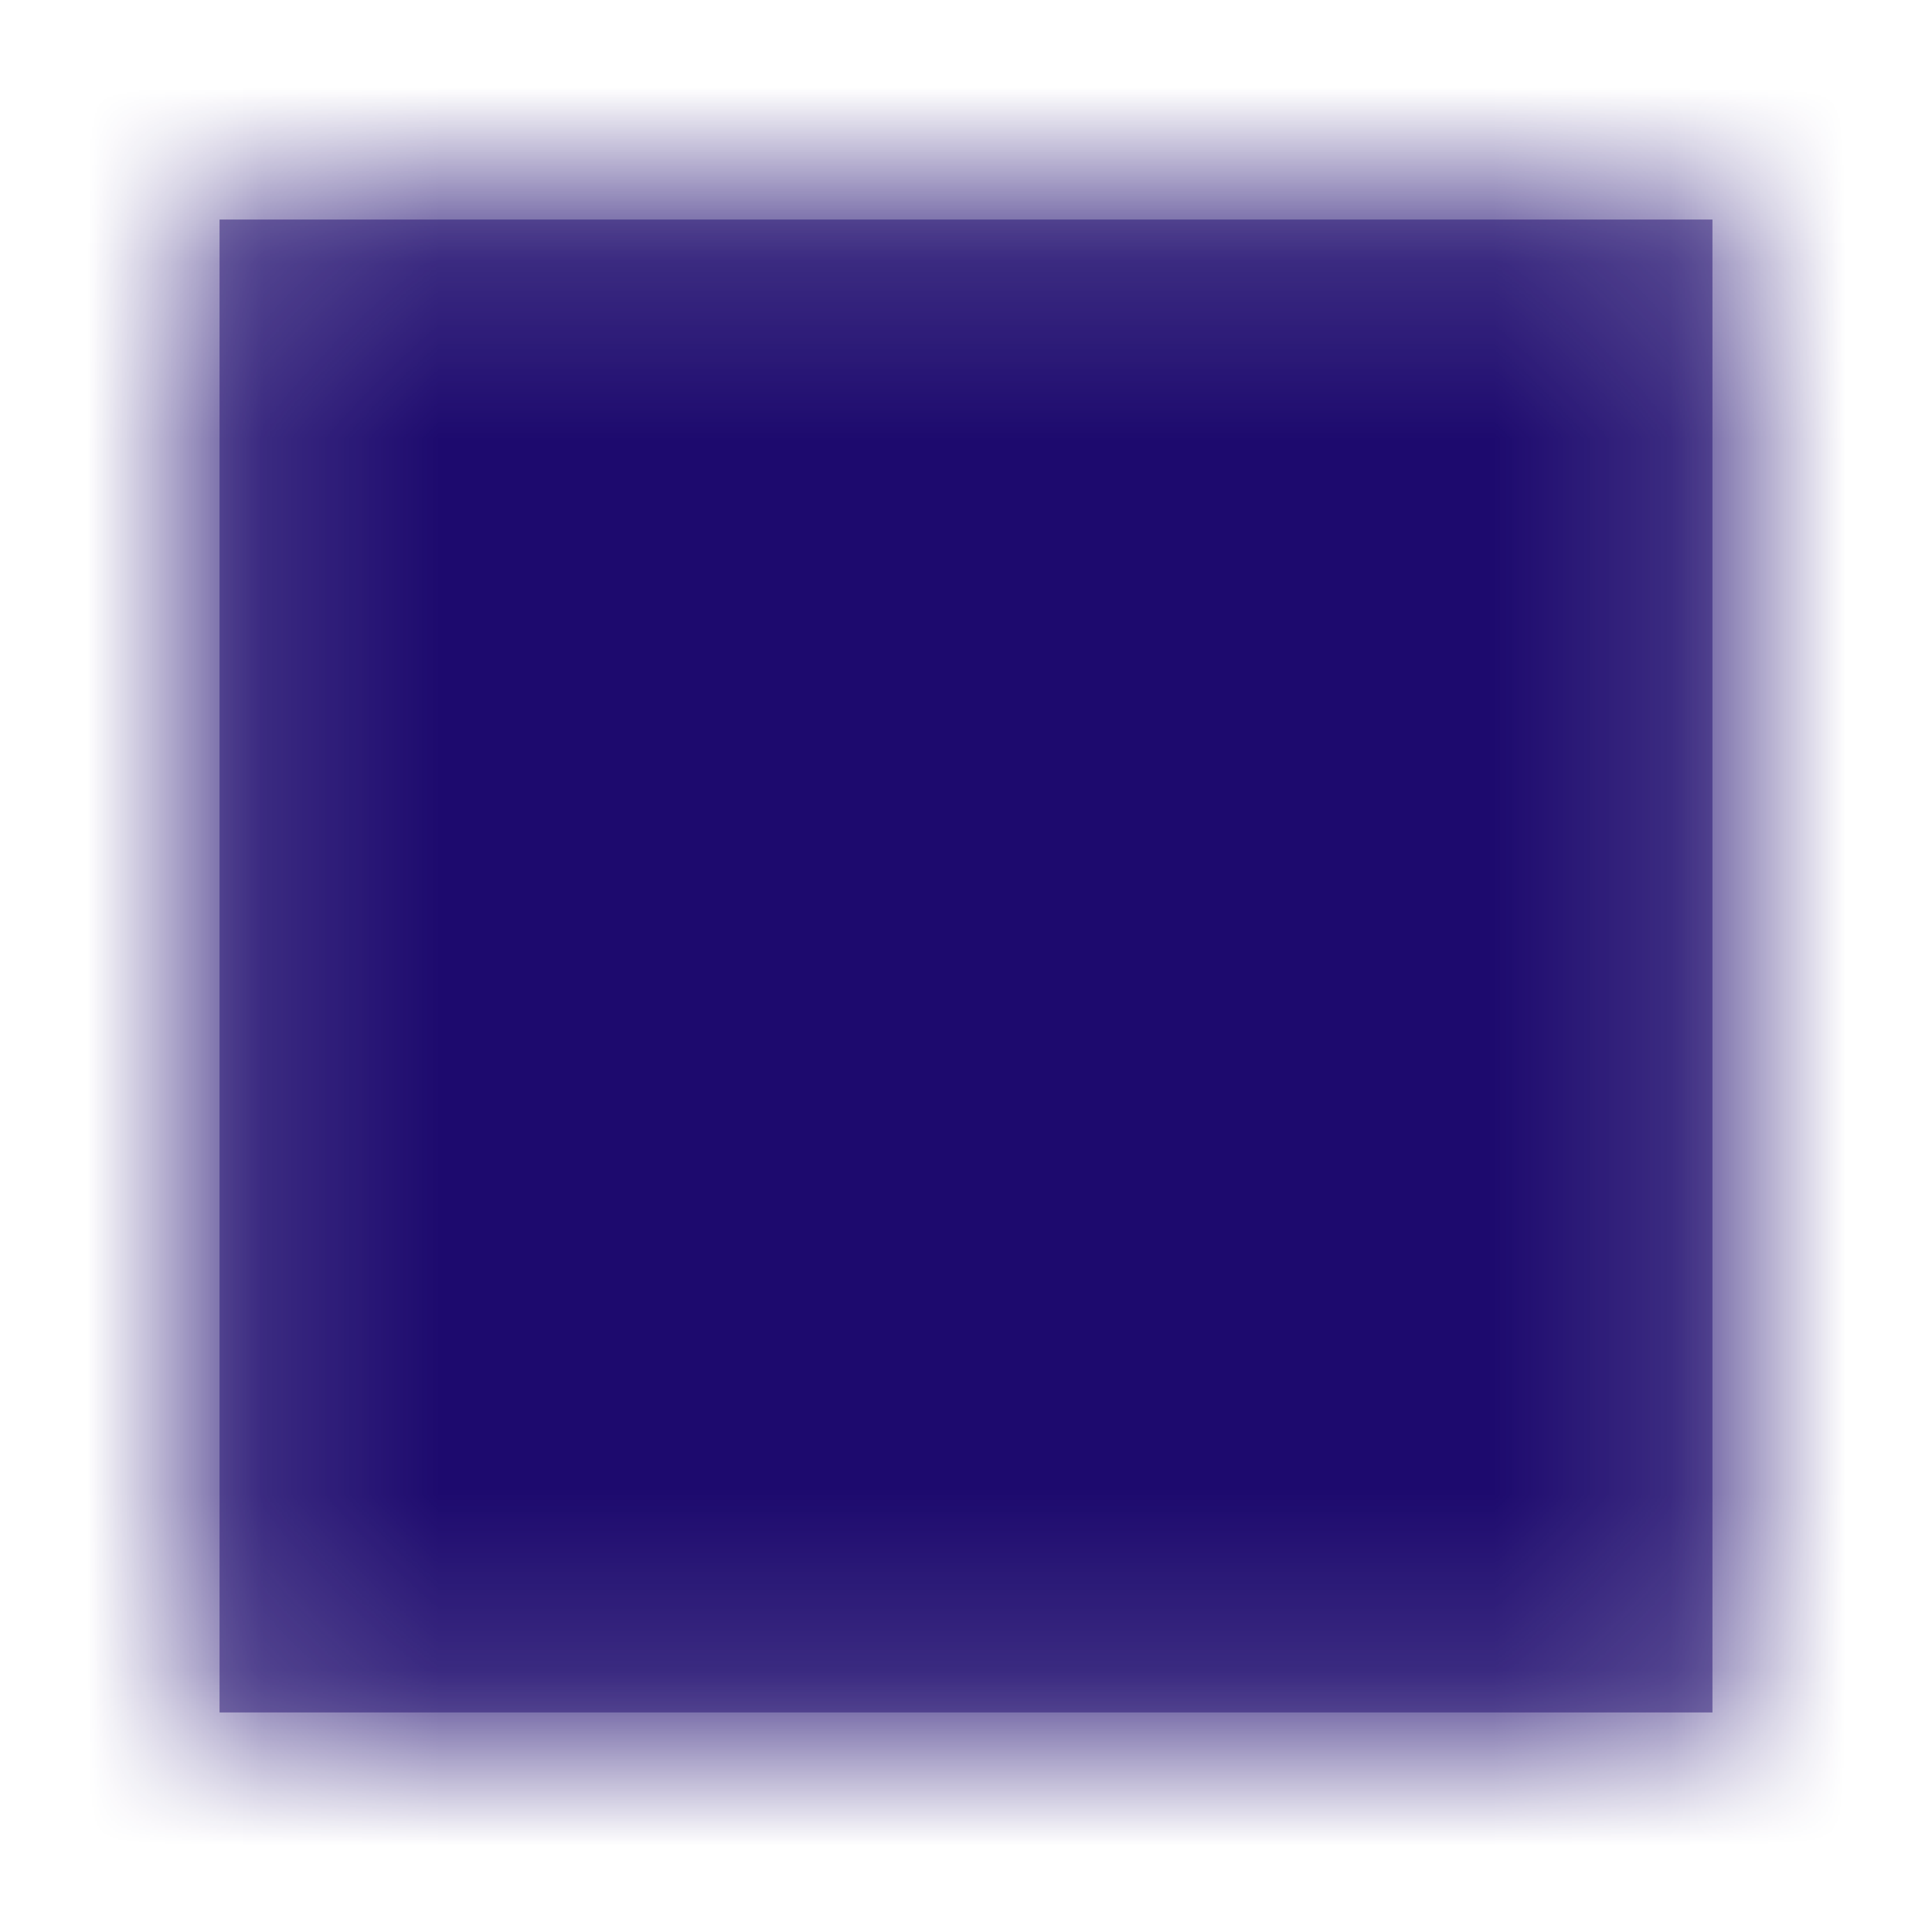 <?xml version="1.0" encoding="UTF-8"?>
<svg width="11px" height="11px" viewBox="0 0 11 11" version="1.1" xmlns="http://www.w3.org/2000/svg" xmlns:xlink="http://www.w3.org/1999/xlink">
    <!-- Generator: Sketch 53.1 (72631) - https://sketchapp.com -->
    <title>Icons/Templates/Object</title>
    <desc>Created with Sketch.</desc>
    <defs>
        <rect id="path-1" x="0.25" y="0.25" width="8.5" height="8.5"></rect>
        <rect id="path-3" x="0" y="0" width="11" height="11"></rect>
    </defs>
    <g id="Icons/Templates/Object" stroke="none" stroke-width="1" fill="none" fill-rule="evenodd">
        <g id="color/primary/75" transform="translate(1, 1)">
            <mask id="mask-2" fill="white">
                <use xlink:href="#path-1"></use>
            </mask>
            <use id="Mask" fill="#9289B7" fill-rule="nonzero" xlink:href="#path-1"></use>
            <g id="color/primary/100" mask="url(#mask-2)">
                <g transform="translate(-1, -1)">
                    <rect fill="#1D0A6E" x="0" y="0" width="11" height="11"></rect>
                    <mask id="mask-4" fill="white">
                        <use xlink:href="#path-3"></use>
                    </mask>
                    <use id="Background" stroke="none" fill="#1D0A6E" fill-rule="evenodd" xlink:href="#path-3"></use>
                </g>
            </g>
        </g>
    </g>
</svg>